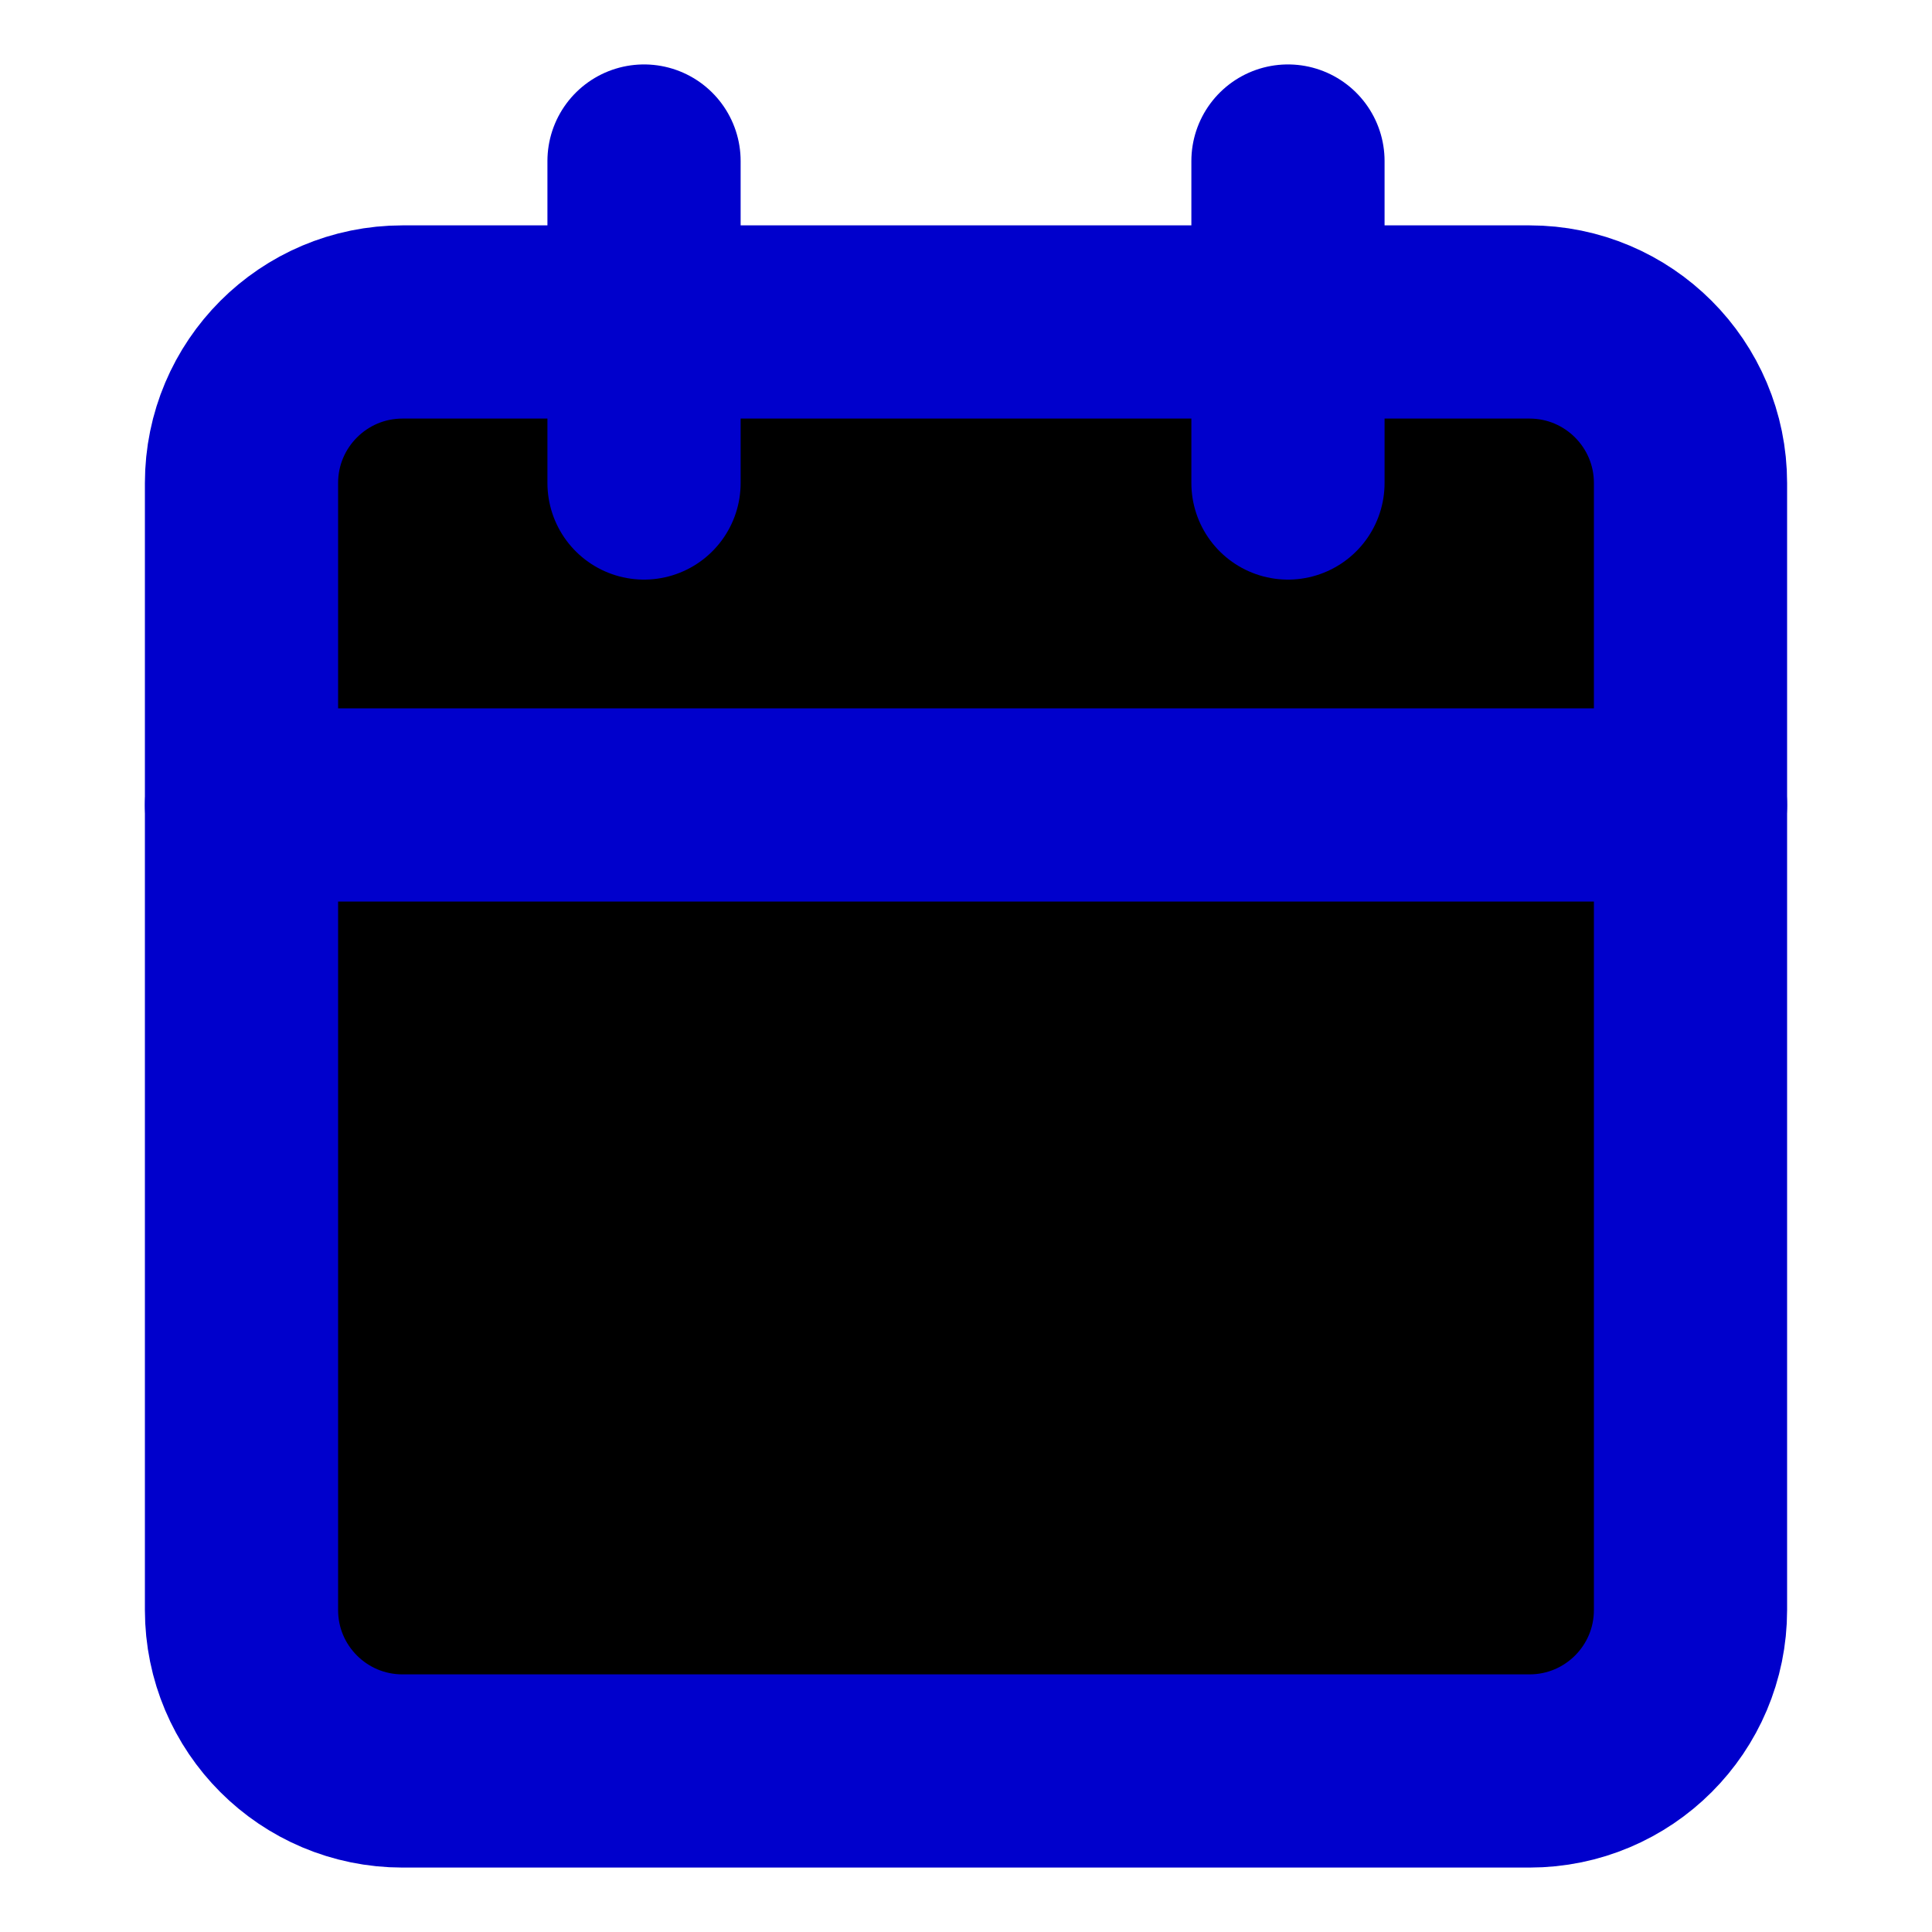 <svg id="vector" xmlns="http://www.w3.org/2000/svg" width="24" height="24" viewBox="0 0 20 20"><path fill="#00000000" d="M15.833,3.333H4.167C3.246,3.333 2.5,4.08 2.5,5V16.667C2.5,17.587 3.246,18.333 4.167,18.333H15.833C16.754,18.333 17.5,17.587 17.5,16.667V5C17.5,4.08 16.754,3.333 15.833,3.333Z" stroke-width="2" stroke="#0000CC" stroke-linecap="round" stroke-linejoin="round" id="path_0"/><path fill="#00000000" d="M13.333,1.667V5" stroke-width="2" stroke="#0000CC" stroke-linecap="round" stroke-linejoin="round" id="path_1"/><path fill="#00000000" d="M6.667,1.667V5" stroke-width="2" stroke="#0000CC" stroke-linecap="round" stroke-linejoin="round" id="path_2"/><path fill="#00000000" d="M2.5,8.333H17.5" stroke-width="2" stroke="#0000CC" stroke-linecap="round" stroke-linejoin="round" id="path_3"/></svg>